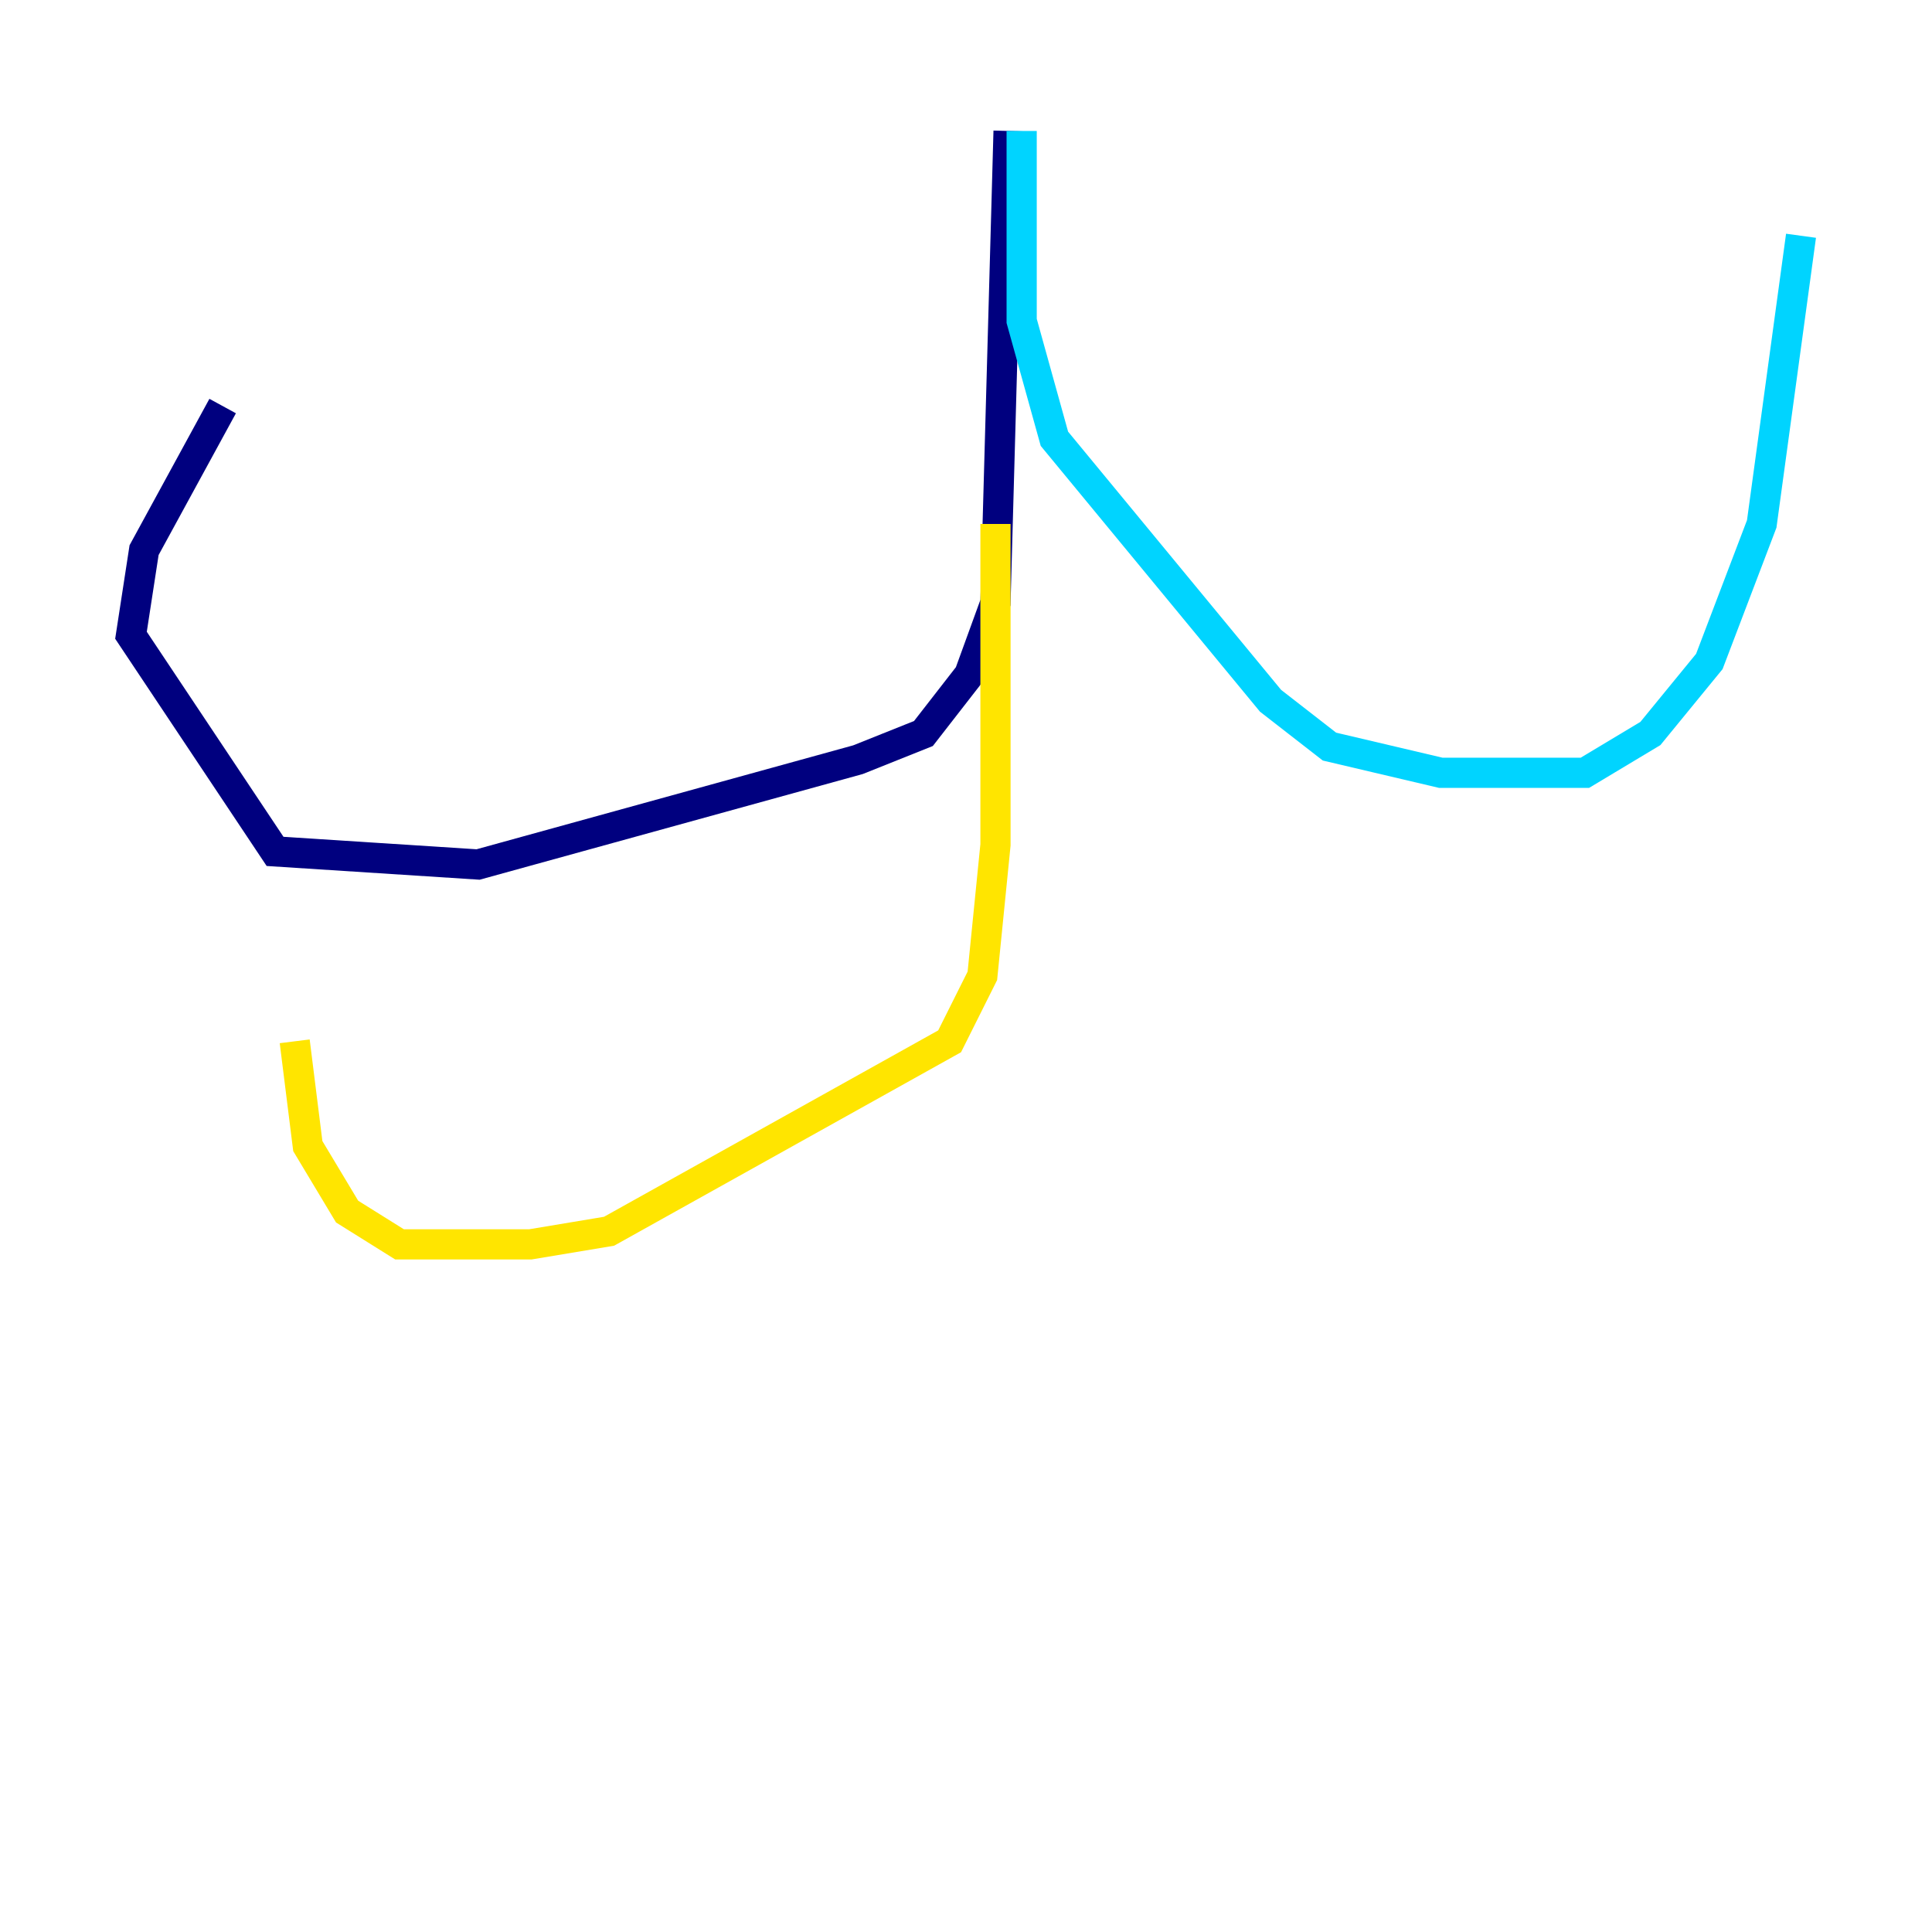 <?xml version="1.0" encoding="utf-8" ?>
<svg baseProfile="tiny" height="128" version="1.2" viewBox="0,0,128,128" width="128" xmlns="http://www.w3.org/2000/svg" xmlns:ev="http://www.w3.org/2001/xml-events" xmlns:xlink="http://www.w3.org/1999/xlink"><defs /><polyline fill="none" points="66.82,8.678 65.953,39.919 64.217,44.691 61.18,48.597 56.841,50.332 31.675,57.275 18.224,56.407 8.678,42.088 9.546,36.447 14.752,26.902" stroke="#00007f" stroke-width="2" /><polyline fill="none" points="67.688,8.678 67.688,21.261 69.858,29.071 84.176,46.427 88.081,49.464 95.458,51.2 105.003,51.2 109.342,48.597 113.248,43.824 116.719,34.712 119.322,15.62" stroke="#00d4ff" stroke-width="2" /><polyline fill="none" points="65.953,34.712 65.953,55.973 65.085,64.651 62.915,68.99 40.352,81.573 35.146,82.441 26.468,82.441 22.997,80.271 20.393,75.932 19.525,68.99" stroke="#ffe500" stroke-width="2" /><polyline fill="none" points="71.593,29.071 71.593,29.071" stroke="#7f0000" stroke-width="2" /></svg>